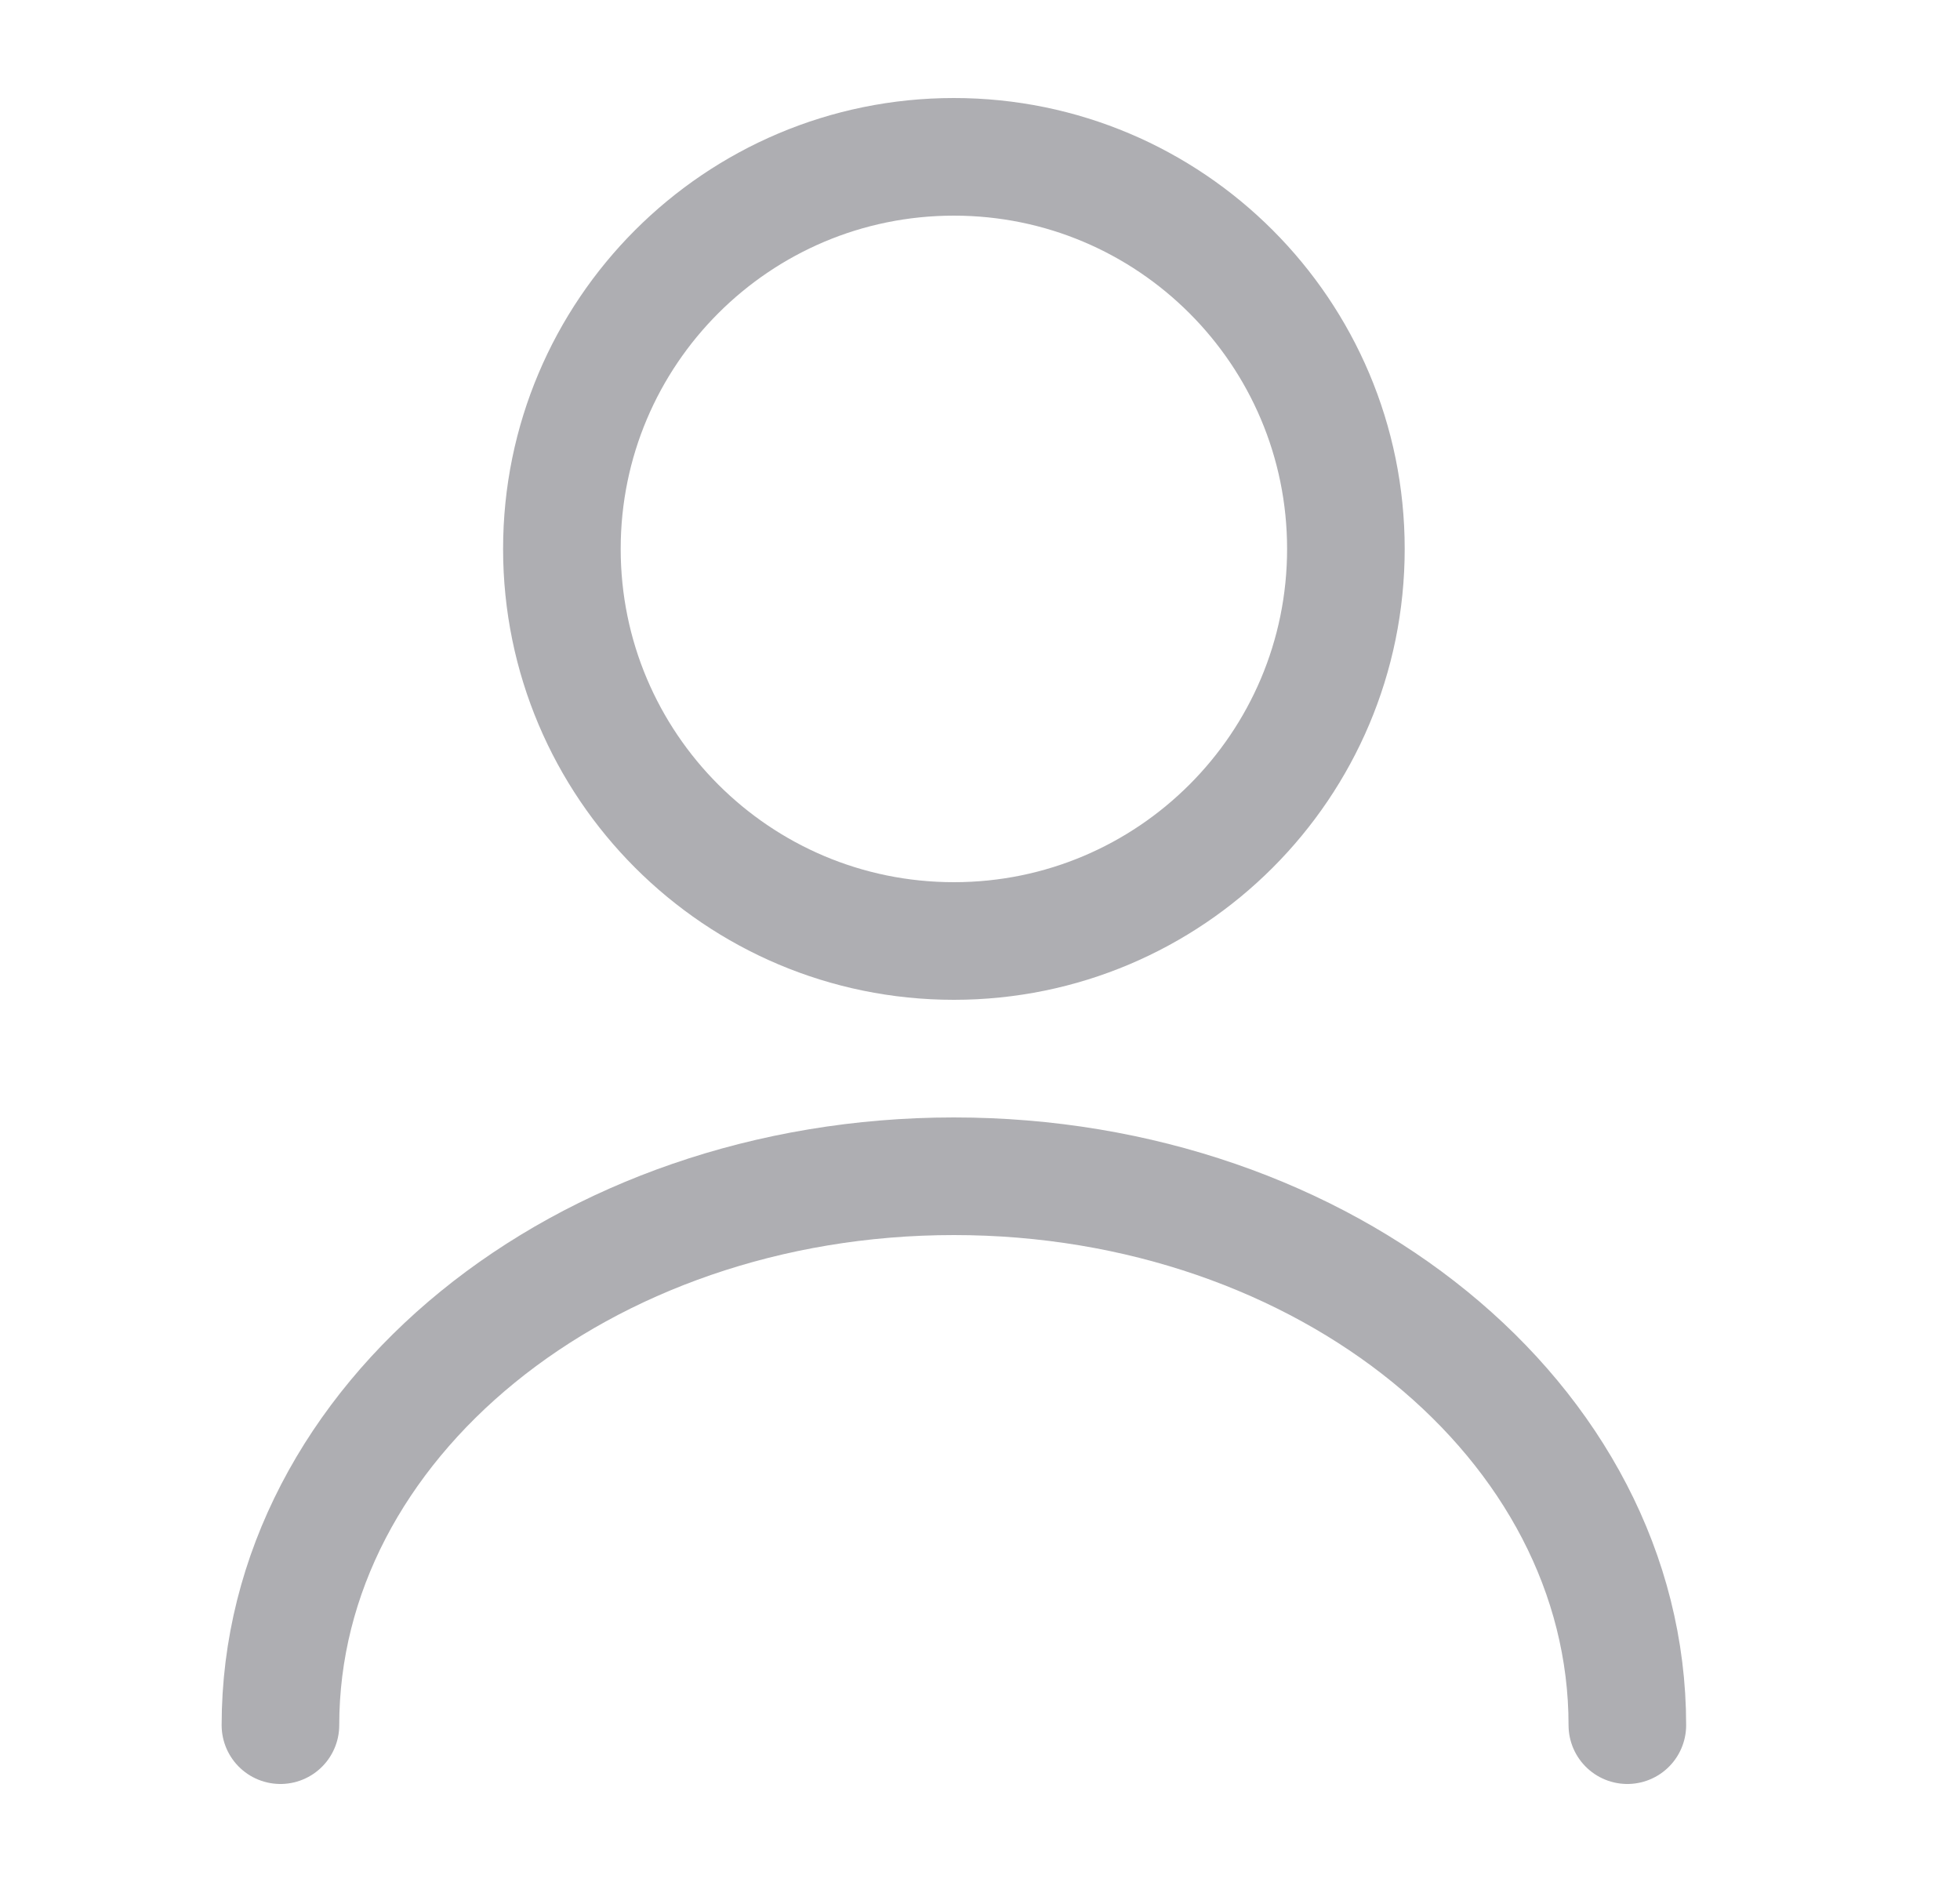 <svg width="25" height="24" viewBox="0 0 25 24" fill="none" xmlns="http://www.w3.org/2000/svg">
<path d="M12.167 12C14.928 12 17.167 9.761 17.167 7C17.167 4.239 14.928 2 12.167 2C9.405 2 7.167 4.239 7.167 7C7.167 9.761 9.405 12 12.167 12Z" stroke="#AEAEB2" stroke-width="1.5" stroke-linecap="round" stroke-linejoin="round"/>
<path d="M20.757 22C20.757 18.13 16.907 15 12.167 15C7.427 15 3.577 18.13 3.577 22" stroke="#AEAEB2" stroke-width="1.5" stroke-linecap="round" stroke-linejoin="round"/>
</svg>
